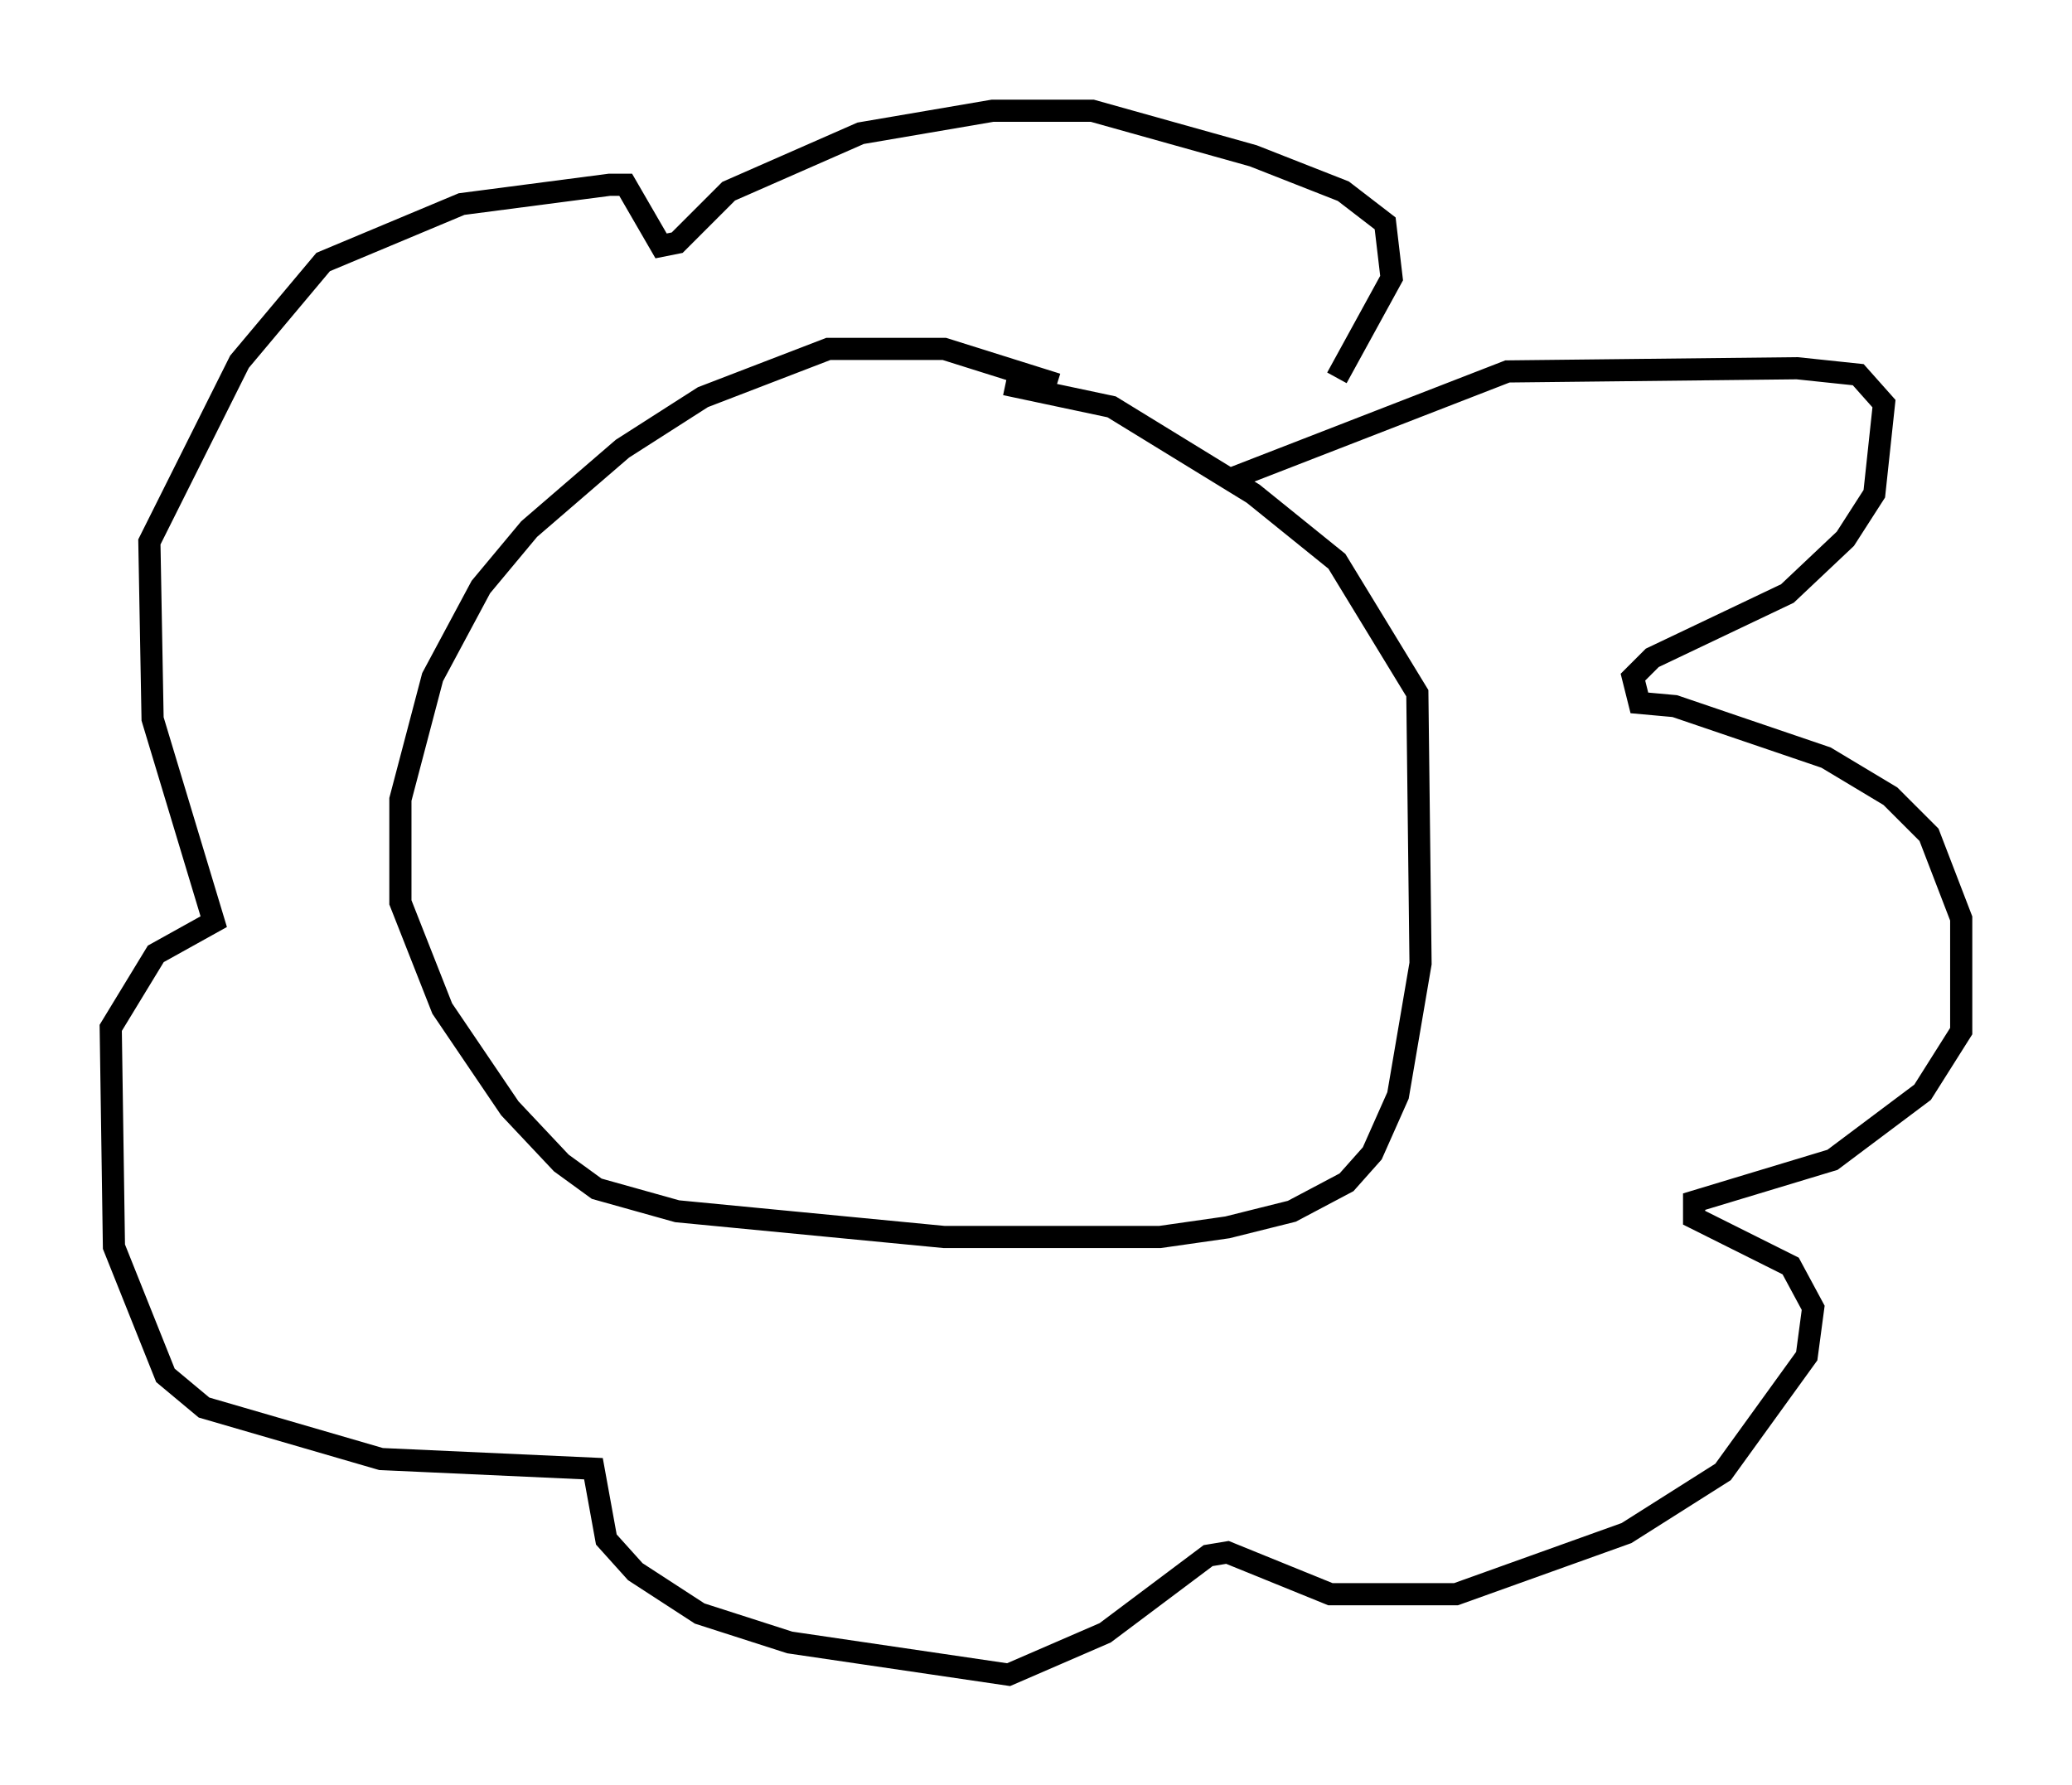 <?xml version="1.0" encoding="utf-8" ?>
<svg baseProfile="full" height="80.592" version="1.1" width="93.519" xmlns="http://www.w3.org/2000/svg" xmlns:ev="http://www.w3.org/2001/xml-events" xmlns:xlink="http://www.w3.org/1999/xlink"><defs /><rect fill="white" height="80.592" width="93.519" x="0" y="0" /><path d="M48.43, 18.073 m-0.726, -0.726 l-5.084, -1.598 -5.229, 0.0 l-5.665, 2.179 -3.631, 2.324 l-4.212, 3.631 -2.179, 2.615 l-2.179, 4.067 -1.453, 5.52 l0.0, 4.648 1.888, 4.793 l3.05, 4.503 2.324, 2.469 l1.598, 1.162 3.631, 1.017 l12.056, 1.162 9.732, 0.0 l3.05, -0.436 2.905, -0.726 l2.469, -1.307 1.162, -1.307 l1.162, -2.615 1.017, -5.955 l-0.145, -12.201 -3.631, -5.955 l-3.777, -3.05 -6.391, -3.922 l-4.793, -1.017 m10.313, 4.212 l12.346, -4.793 13.073, -0.145 l2.76, 0.291 1.162, 1.307 l-0.436, 4.067 -1.307, 2.034 l-2.615, 2.469 -6.101, 2.905 l-0.872, 0.872 0.291, 1.162 l1.598, 0.145 6.827, 2.324 l2.905, 1.743 1.743, 1.743 l1.453, 3.777 0.0, 5.084 l-1.743, 2.76 -4.067, 3.05 l-6.246, 1.888 0.0, 0.726 l4.358, 2.179 1.017, 1.888 l-0.291, 2.179 -3.777, 5.229 l-4.358, 2.76 -7.698, 2.76 l-5.665, 0.0 -4.648, -1.888 l-0.872, 0.145 -4.648, 3.486 l-4.358, 1.888 -9.877, -1.453 l-4.067, -1.307 -2.905, -1.888 l-1.307, -1.453 -0.581, -3.196 l-9.587, -0.436 -7.989, -2.324 l-1.743, -1.453 -2.324, -5.81 l-0.145, -9.877 2.034, -3.341 l2.615, -1.453 -2.76, -9.151 l-0.145, -7.989 4.067, -8.134 l3.777, -4.503 6.246, -2.615 l6.682, -0.872 0.726, 0.0 l1.598, 2.76 0.726, -0.145 l2.324, -2.324 5.955, -2.615 l5.955, -1.017 4.503, 0.0 l7.263, 2.034 4.067, 1.598 l1.888, 1.453 0.291, 2.469 l-2.469, 4.503 " fill="none" stroke="black" stroke-width="1" /></svg>